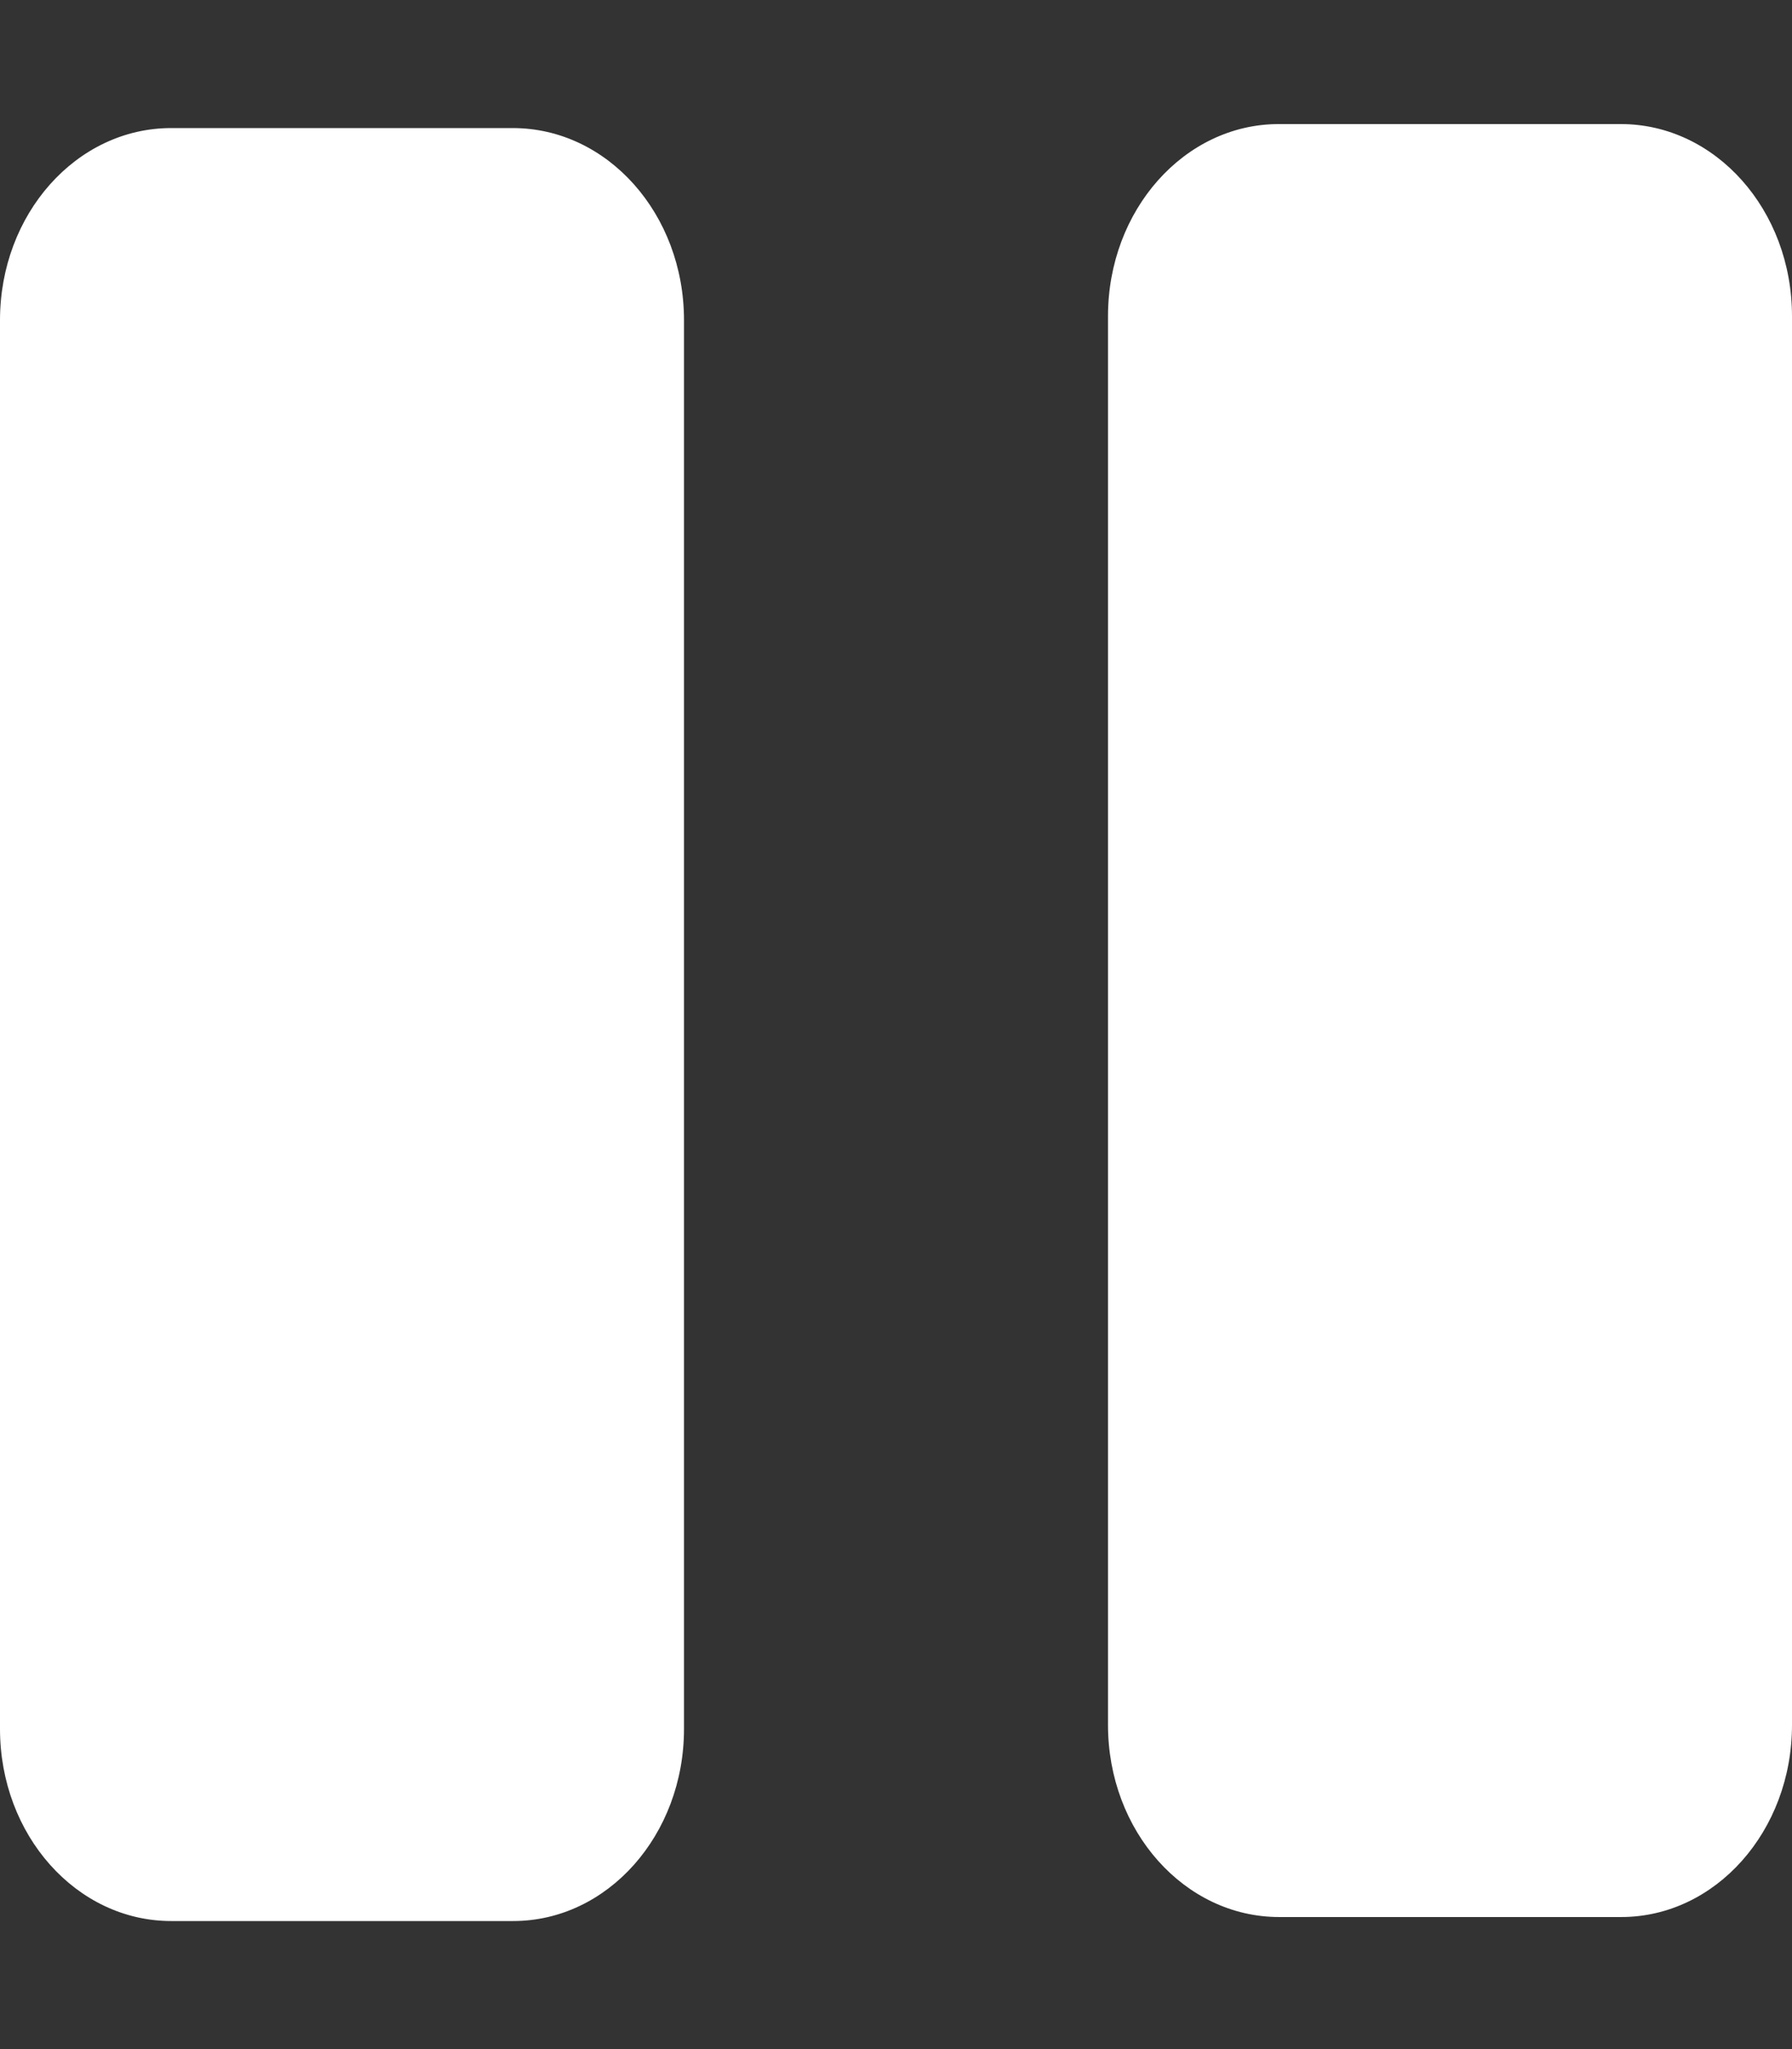 <?xml version="1.0" encoding="utf-8"?>
<!-- Generator: Adobe Illustrator 24.1.2, SVG Export Plug-In . SVG Version: 6.00 Build 0)  -->
<svg version="1.1" id="Layer_1" focusable="false" xmlns="http://www.w3.org/2000/svg" xmlns:xlink="http://www.w3.org/1999/xlink"
	 x="0px" y="0px" viewBox="0 0 448 512" style="enable-background:new 0 0 448 512;" xml:space="preserve">
<rect x="0" y="0" width="448" height="512" fill="#333333" stroke="none"/>
<style type="text/css">
	.st0{fill:#FFFFFF;}
</style>
<path class="st0" d="M448,431V79c0-26.5-19.1-48-42.8-48h-85.5C296.1,31,277,52.5,277,79v352c0,26.5,19.1,48,42.8,48h85.5
	C428.9,479,448,457.5,448,431z M171,432V80c0-26.5-19.1-48-42.8-48H42.8C19.1,32,0,53.5,0,80v352c0,26.5,19.1,48,42.8,48h85.5
	C151.9,480,171,458.5,171,432z"/>
</svg>
